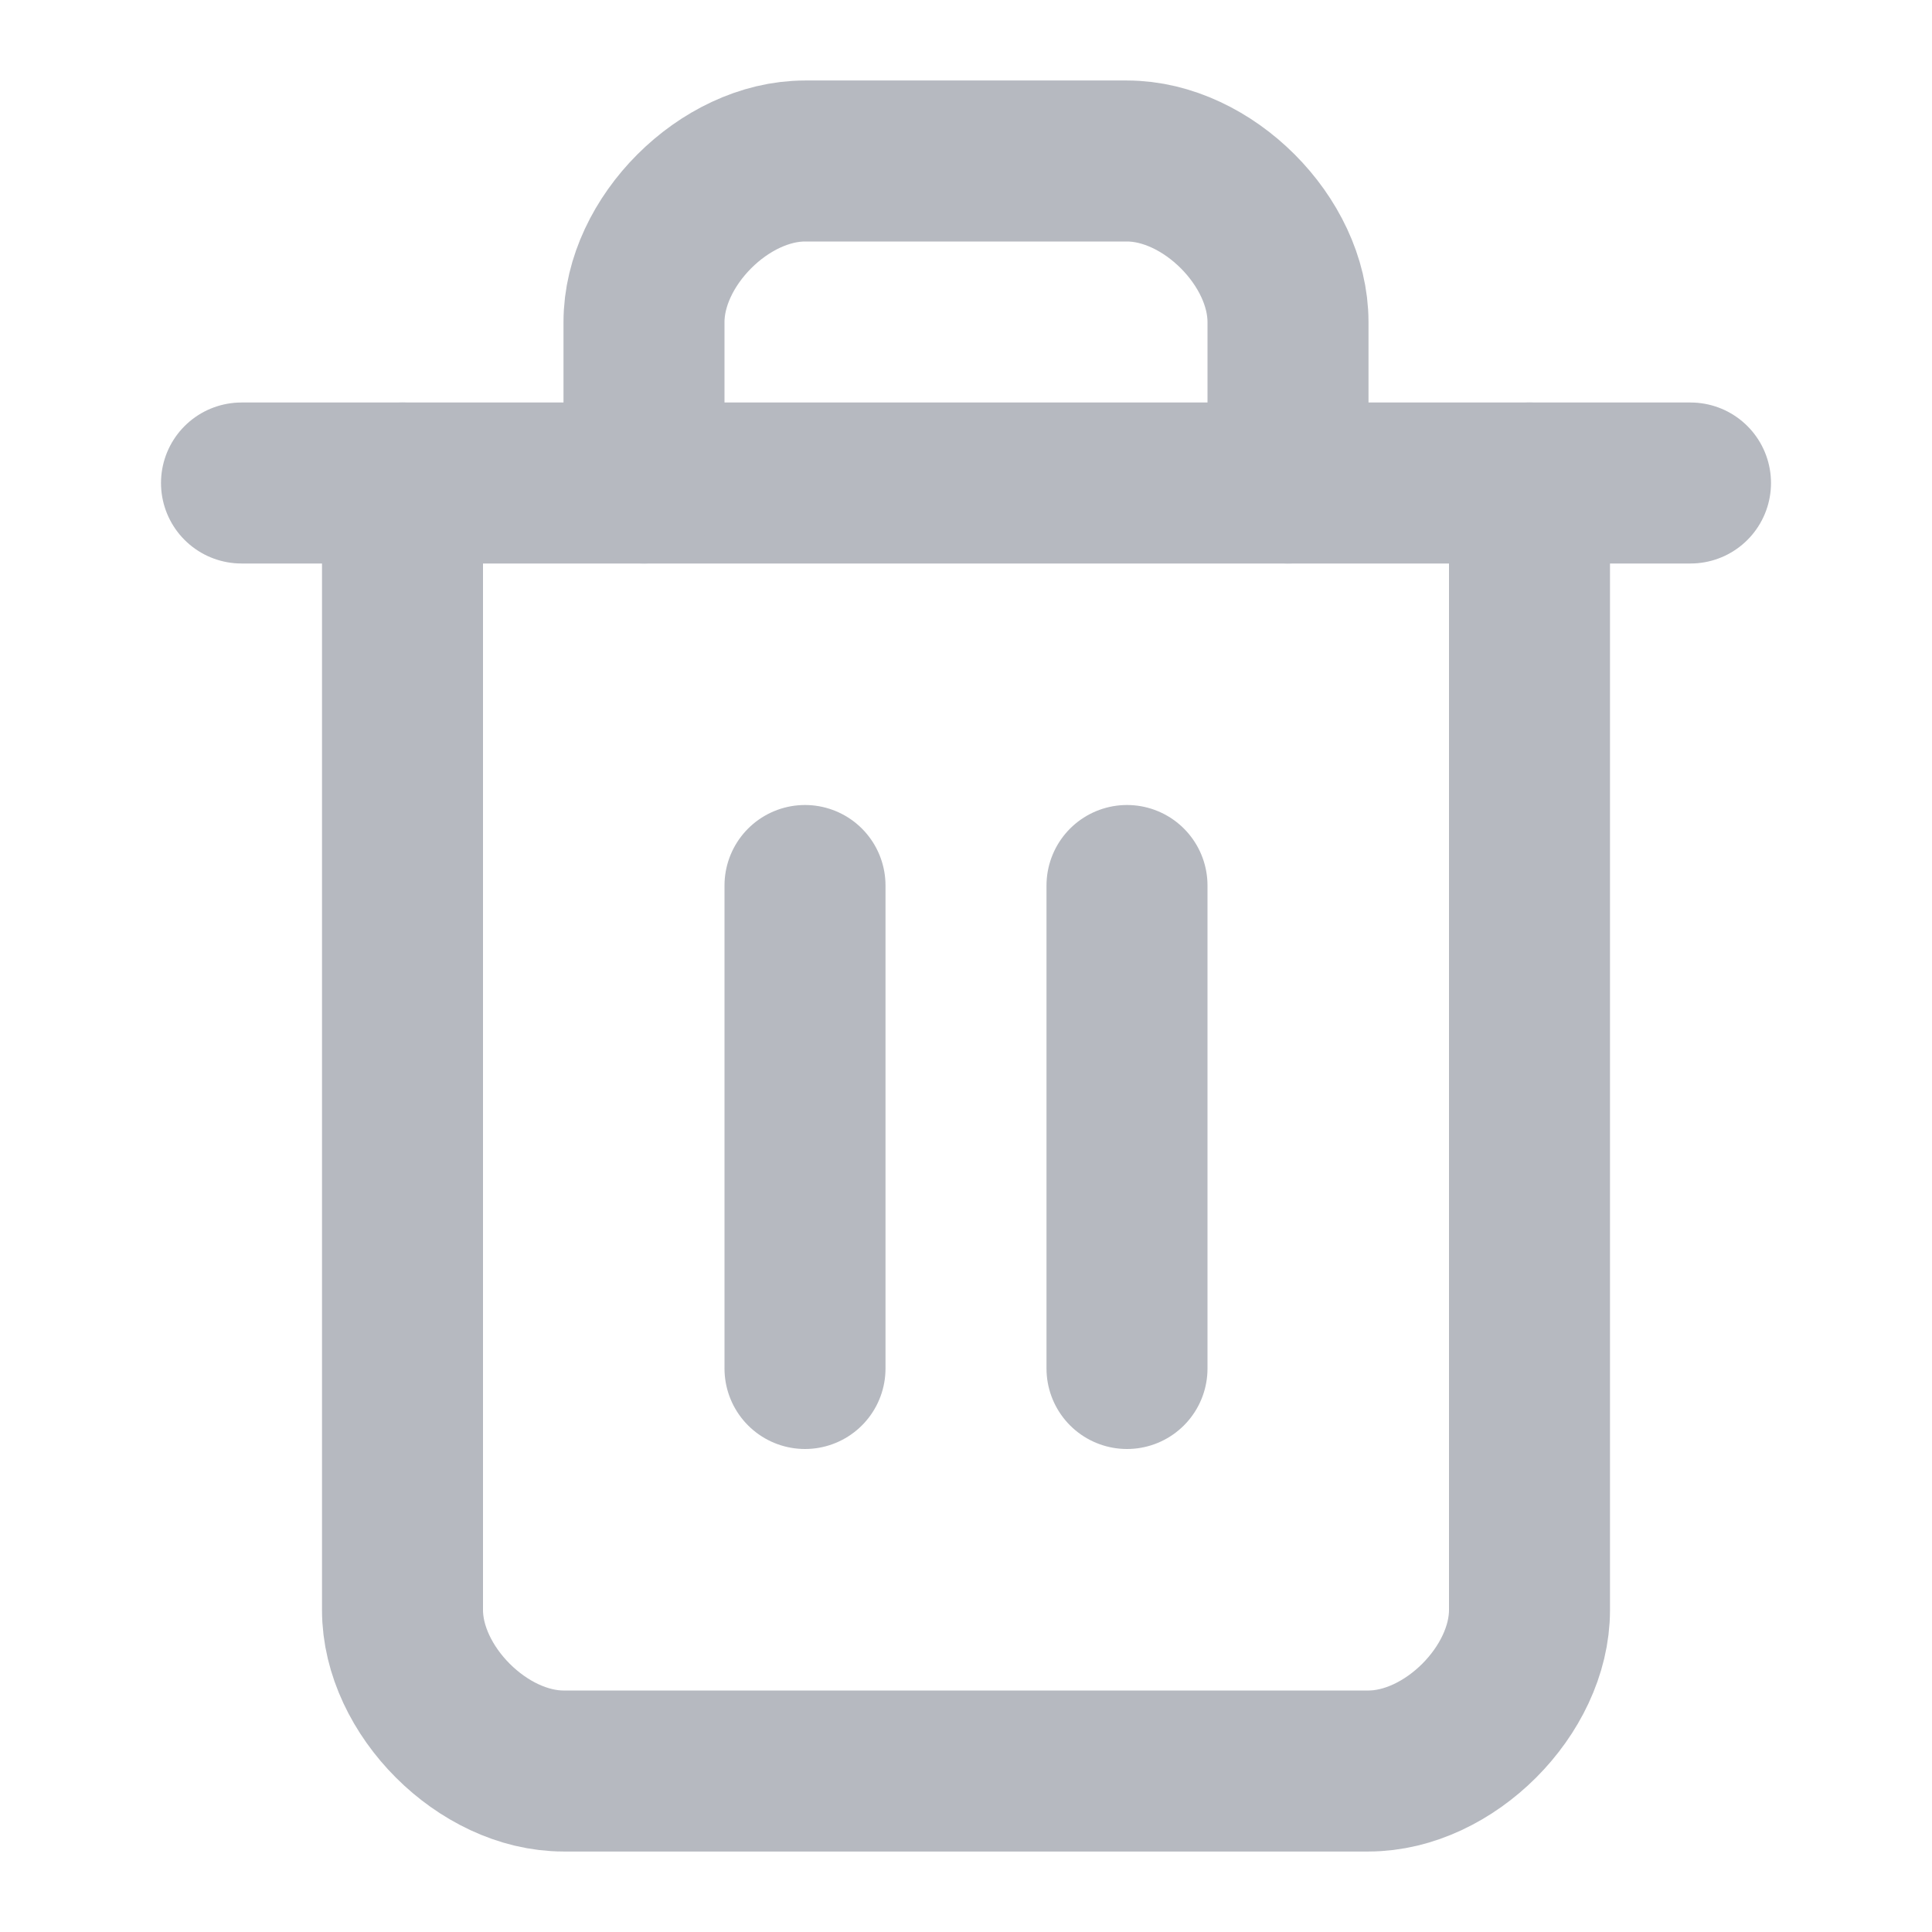 <svg width="24" height="24" viewBox="0 0 24 24" fill="none" xmlns="http://www.w3.org/2000/svg">
<g opacity="0.5">
<path d="M3 6H21" stroke="#6D7381" stroke-width="2" stroke-linecap="round" stroke-linejoin="round"/>
<path d="M19 6V20C19 21 18 22 17 22H7C6 22 5 21 5 20V6" stroke="#6D7381" stroke-width="2" stroke-linecap="round" stroke-linejoin="round"/>
<path d="M8 6V4C8 3 9 2 10 2H14C15 2 16 3 16 4V6" stroke="#6D7381" stroke-width="2" stroke-linecap="round" stroke-linejoin="round"/>
<path d="M10 11V17" stroke="#6D7381" stroke-width="2" stroke-linecap="round" stroke-linejoin="round"/>
<path d="M14 11V17" stroke="#6D7381" stroke-width="2" stroke-linecap="round" stroke-linejoin="round"/>
</g>
</svg>

